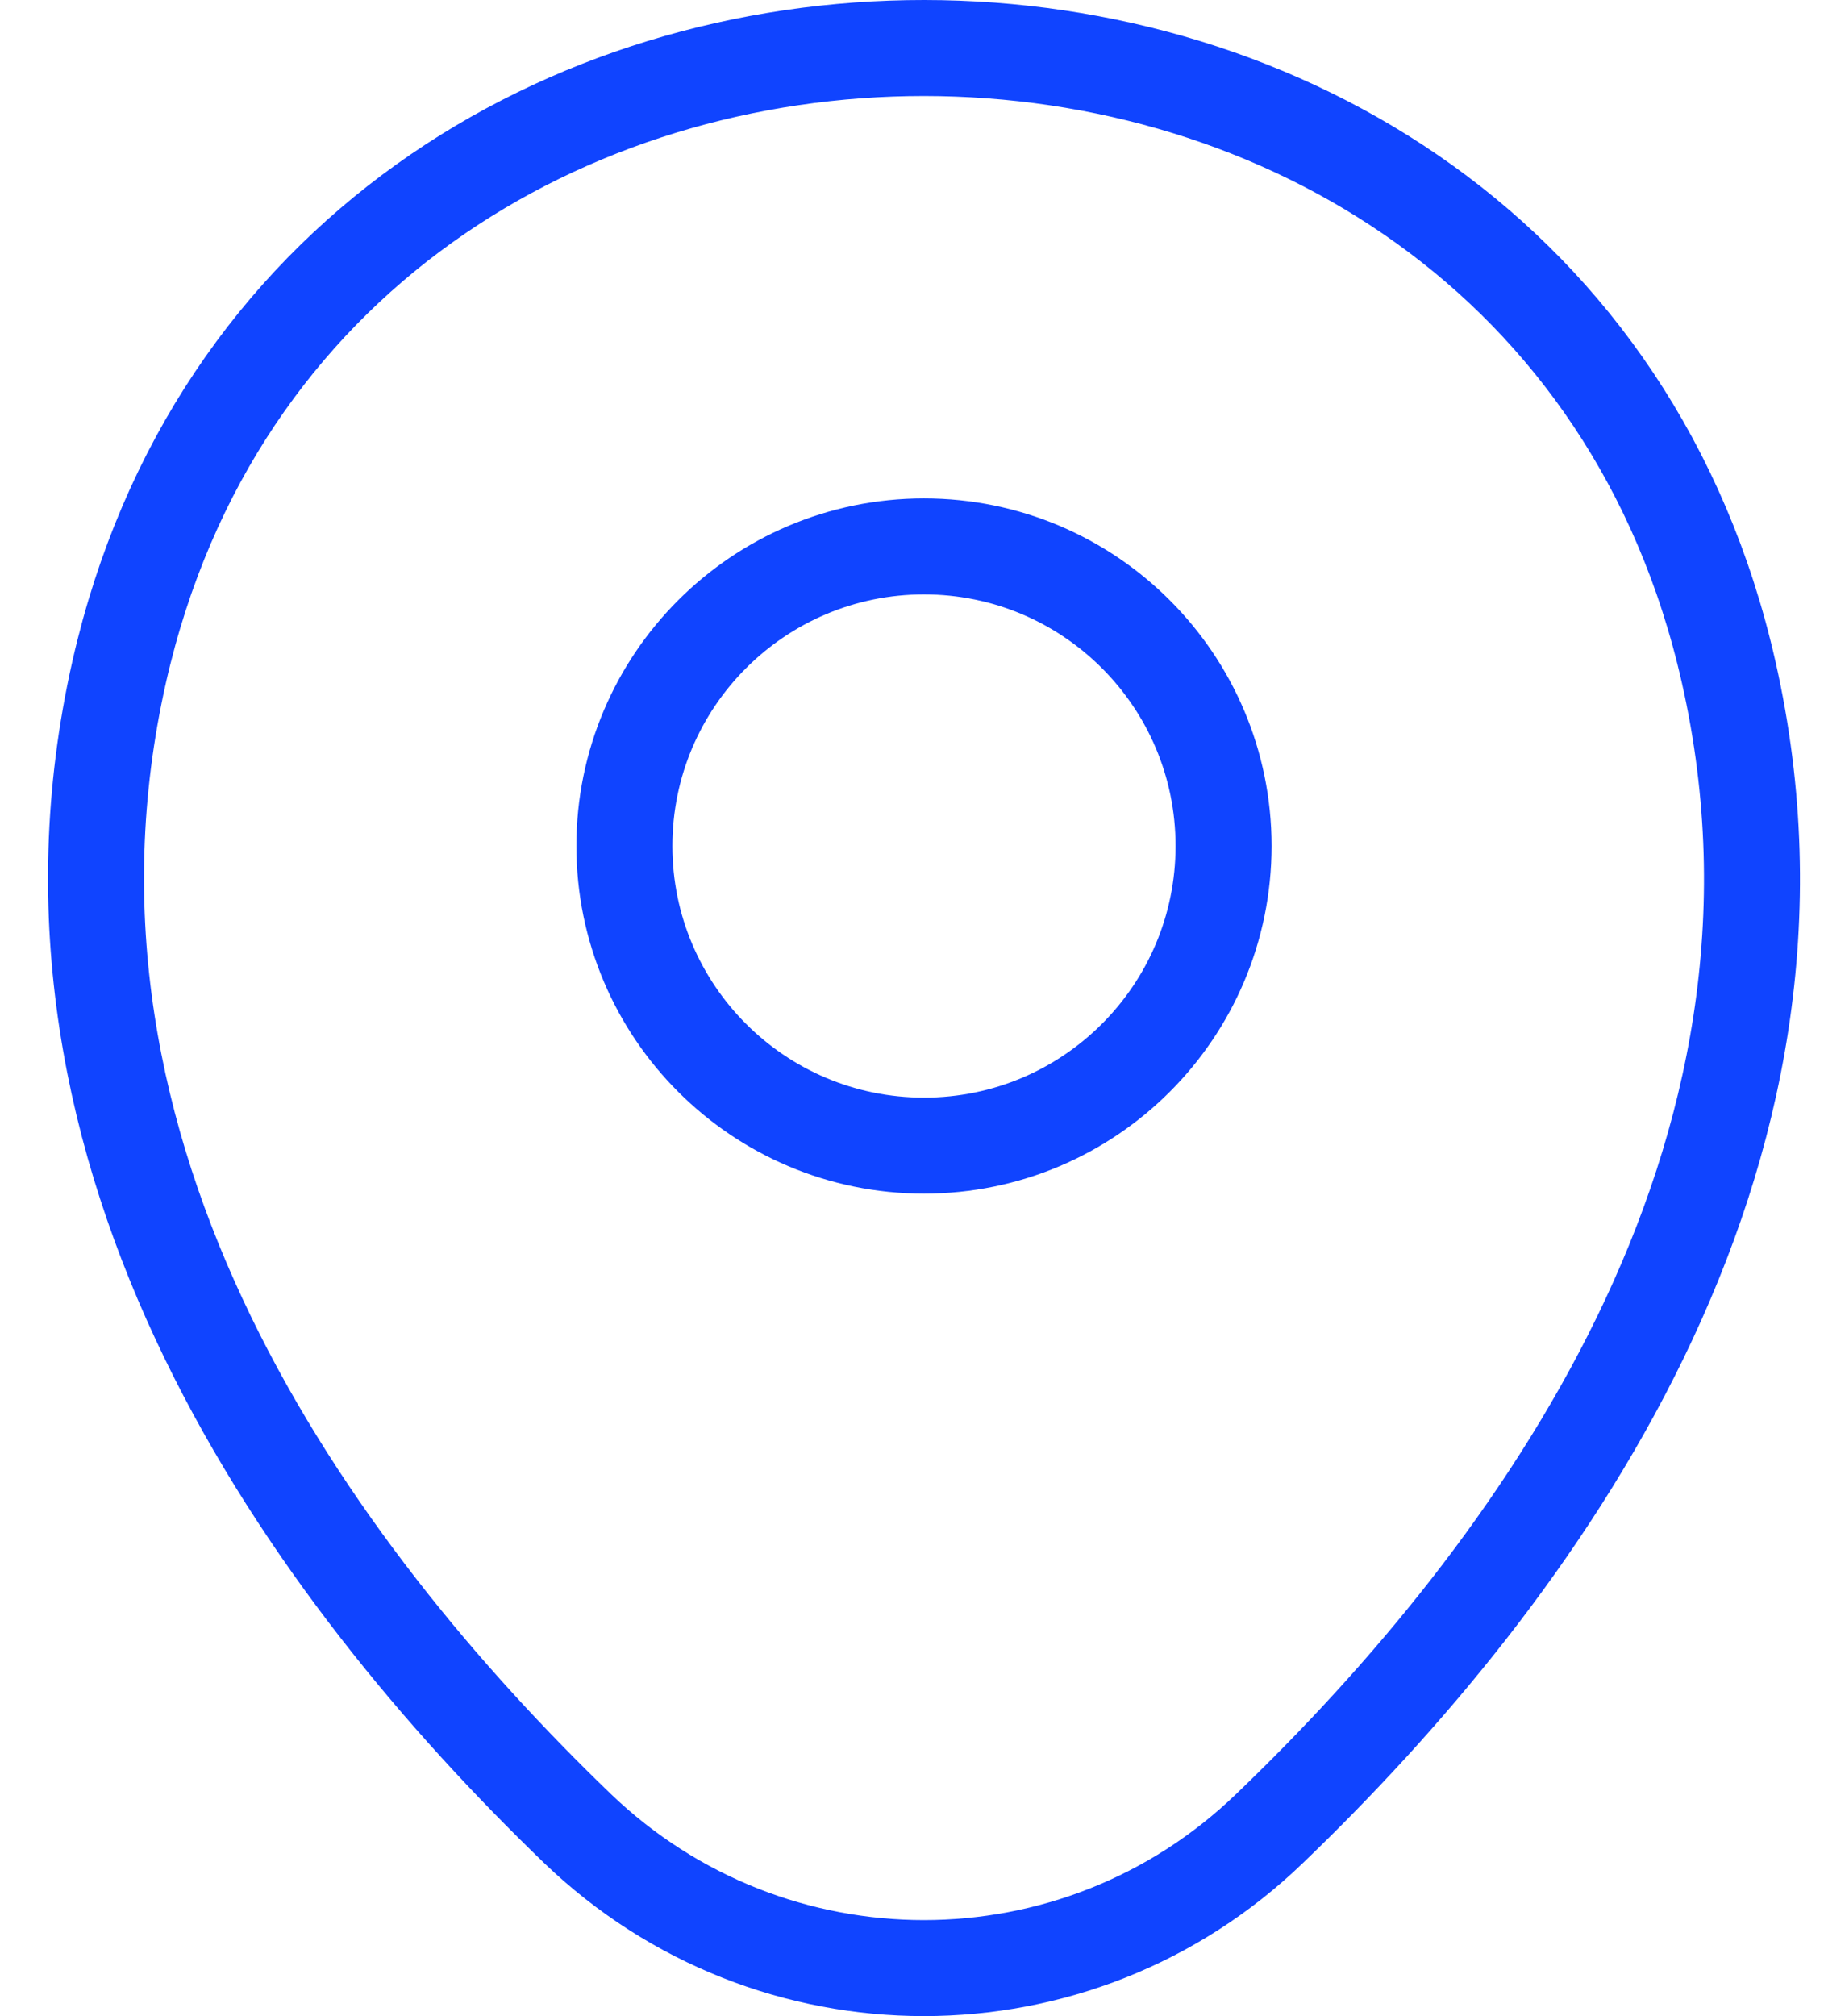 <svg width="38" height="42" viewBox="0 0 38 42" fill="none" xmlns="http://www.w3.org/2000/svg">
<path d="M19.25 23.866C22.697 23.866 25.491 21.072 25.491 17.624C25.491 14.177 22.697 11.383 19.25 11.383C15.803 11.383 13.008 14.177 13.008 17.624C13.008 21.072 15.803 23.866 19.25 23.866Z" stroke="#1044FF" stroke-width="2" stroke-linejoin="round"/>
<path d="M2.486 13.983C6.427 -3.341 32.093 -3.321 36.014 14.003C38.315 24.166 31.993 32.768 26.452 38.089C22.431 41.97 16.069 41.97 12.028 38.089C6.507 32.768 0.185 24.146 2.486 13.983Z" stroke="#1044FF" stroke-width="2" stroke-linejoin="round"/>
</svg>
